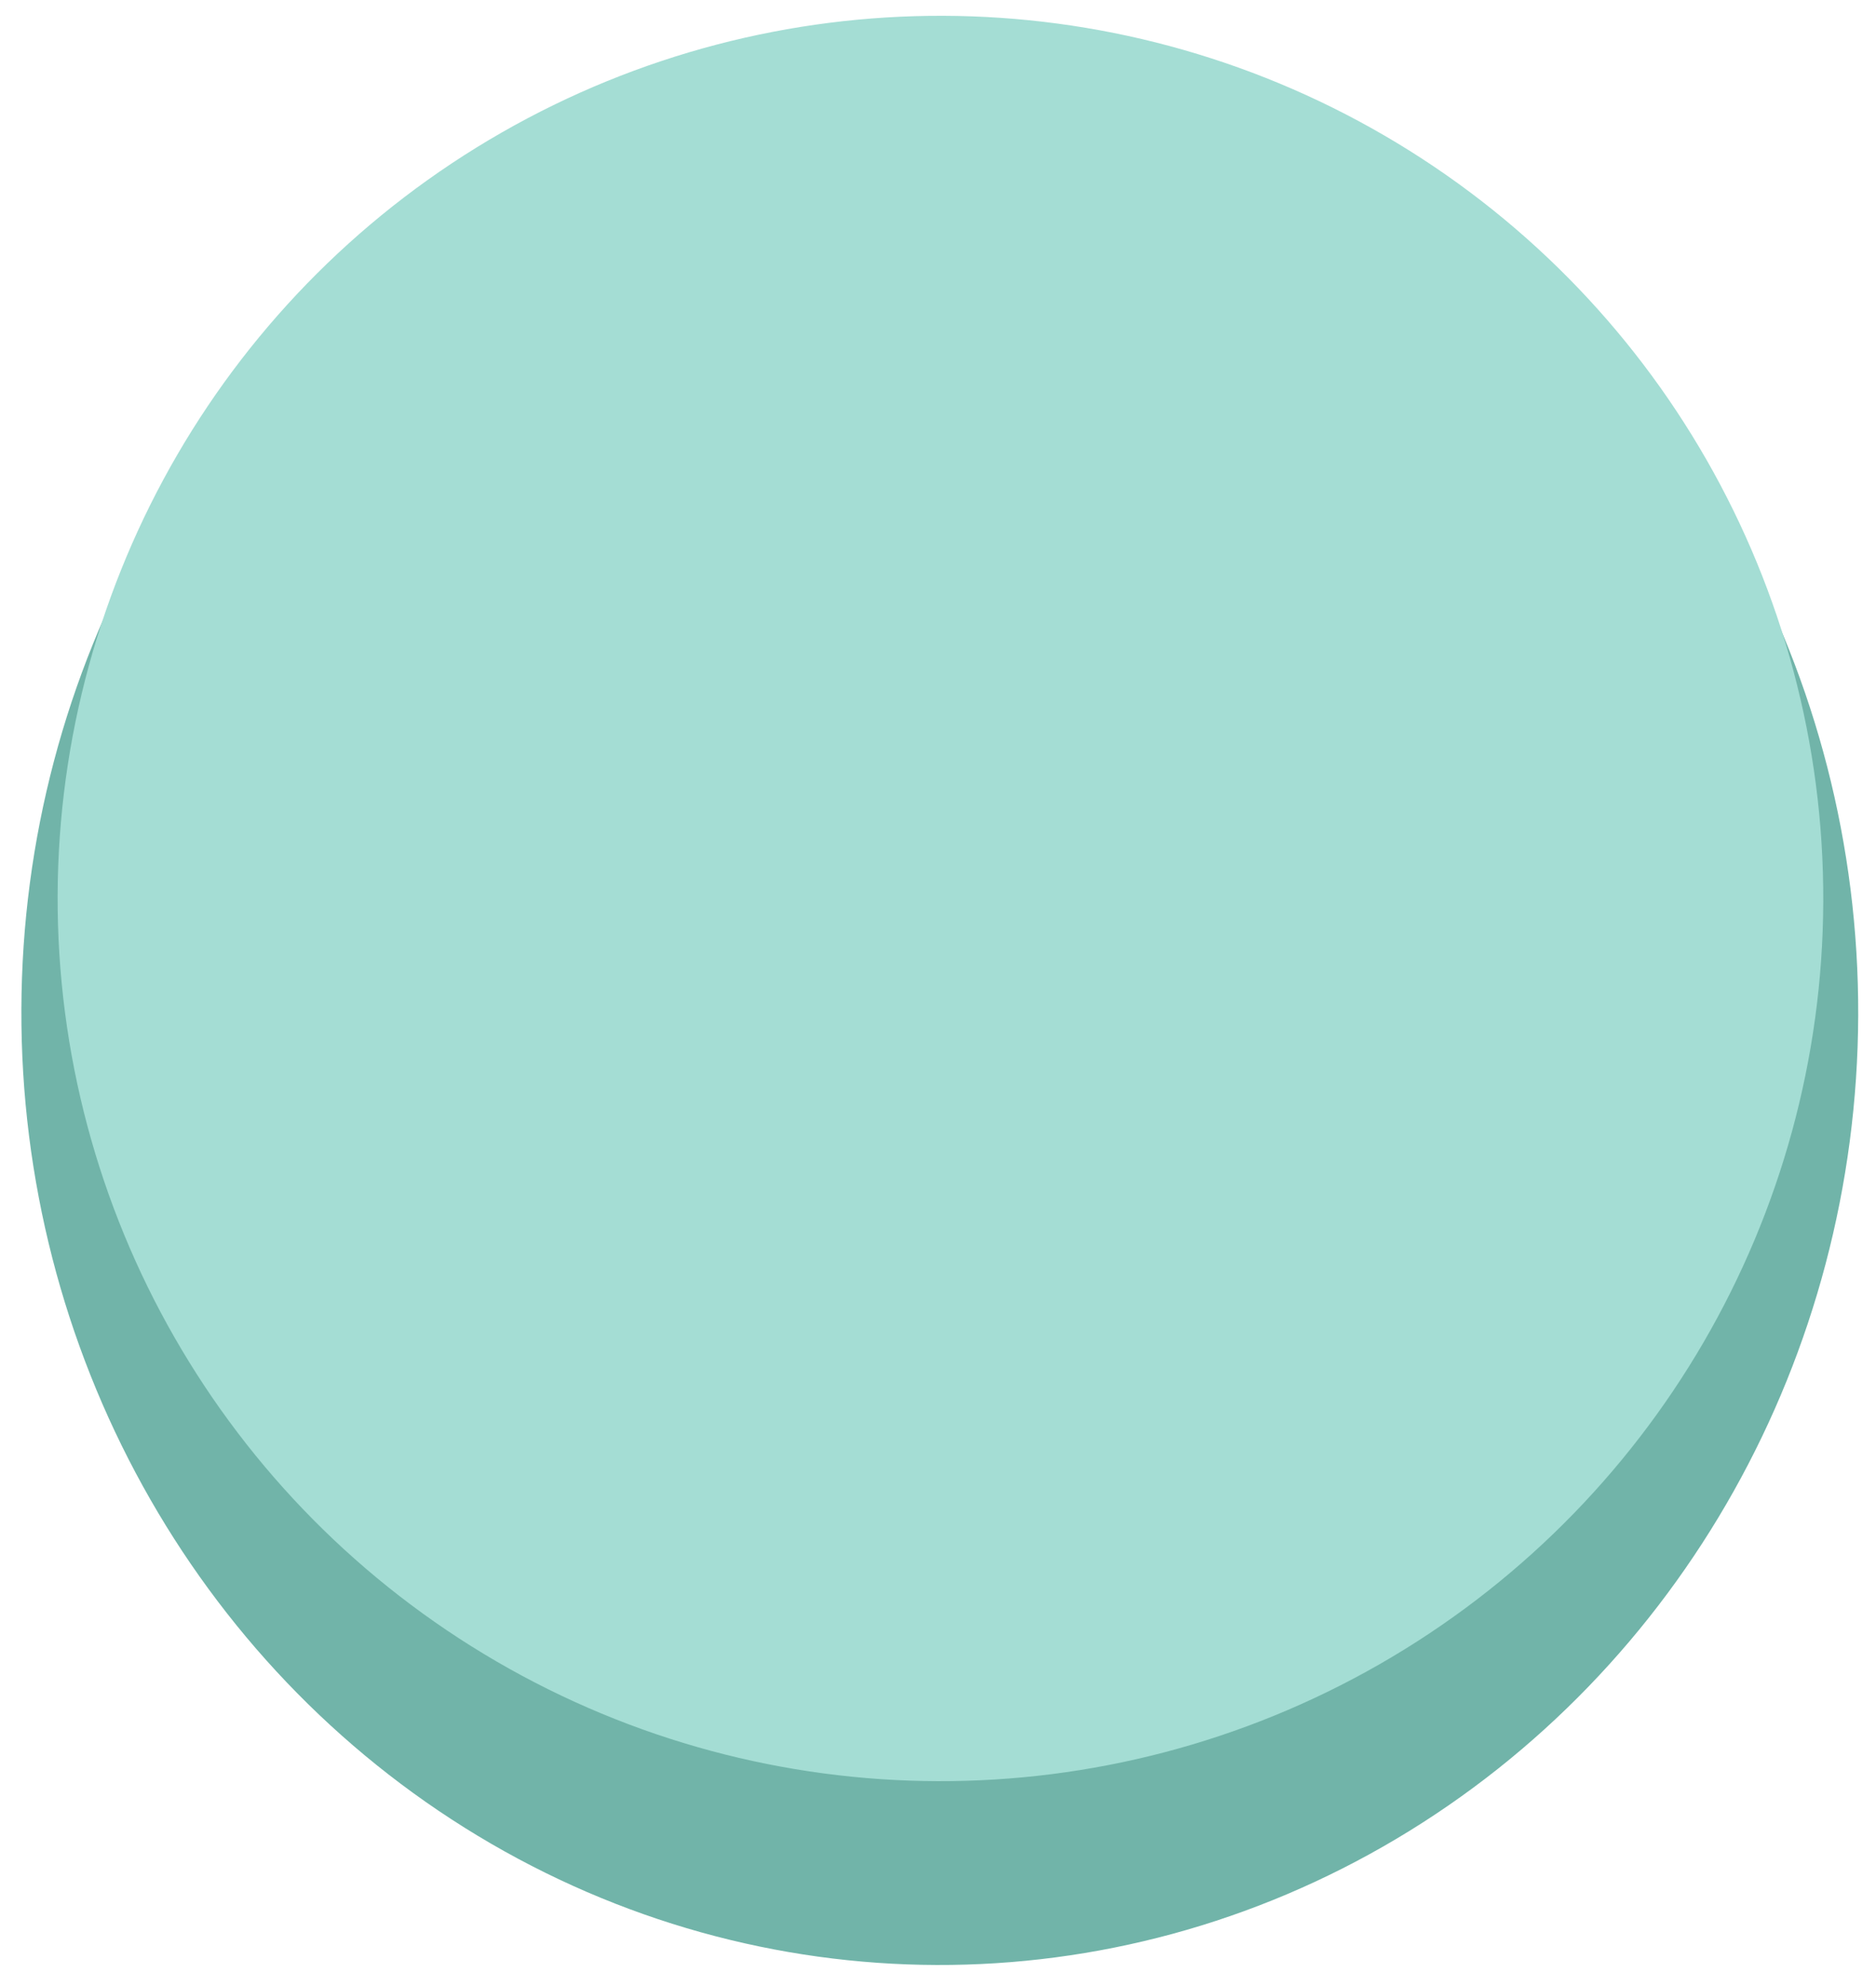 <svg width="85" height="90" viewBox="0 0 85 90" fill="none" xmlns="http://www.w3.org/2000/svg">
<ellipse cx="42.581" cy="45.881" rx="41.613" ry="43.165" transform="rotate(0.19 42.581 45.881)" fill="#71B4A9"/>
<circle cx="42.611" cy="40.716" r="40" transform="rotate(0.19 42.611 40.716)" fill="#A4DDD4"/>
</svg>
